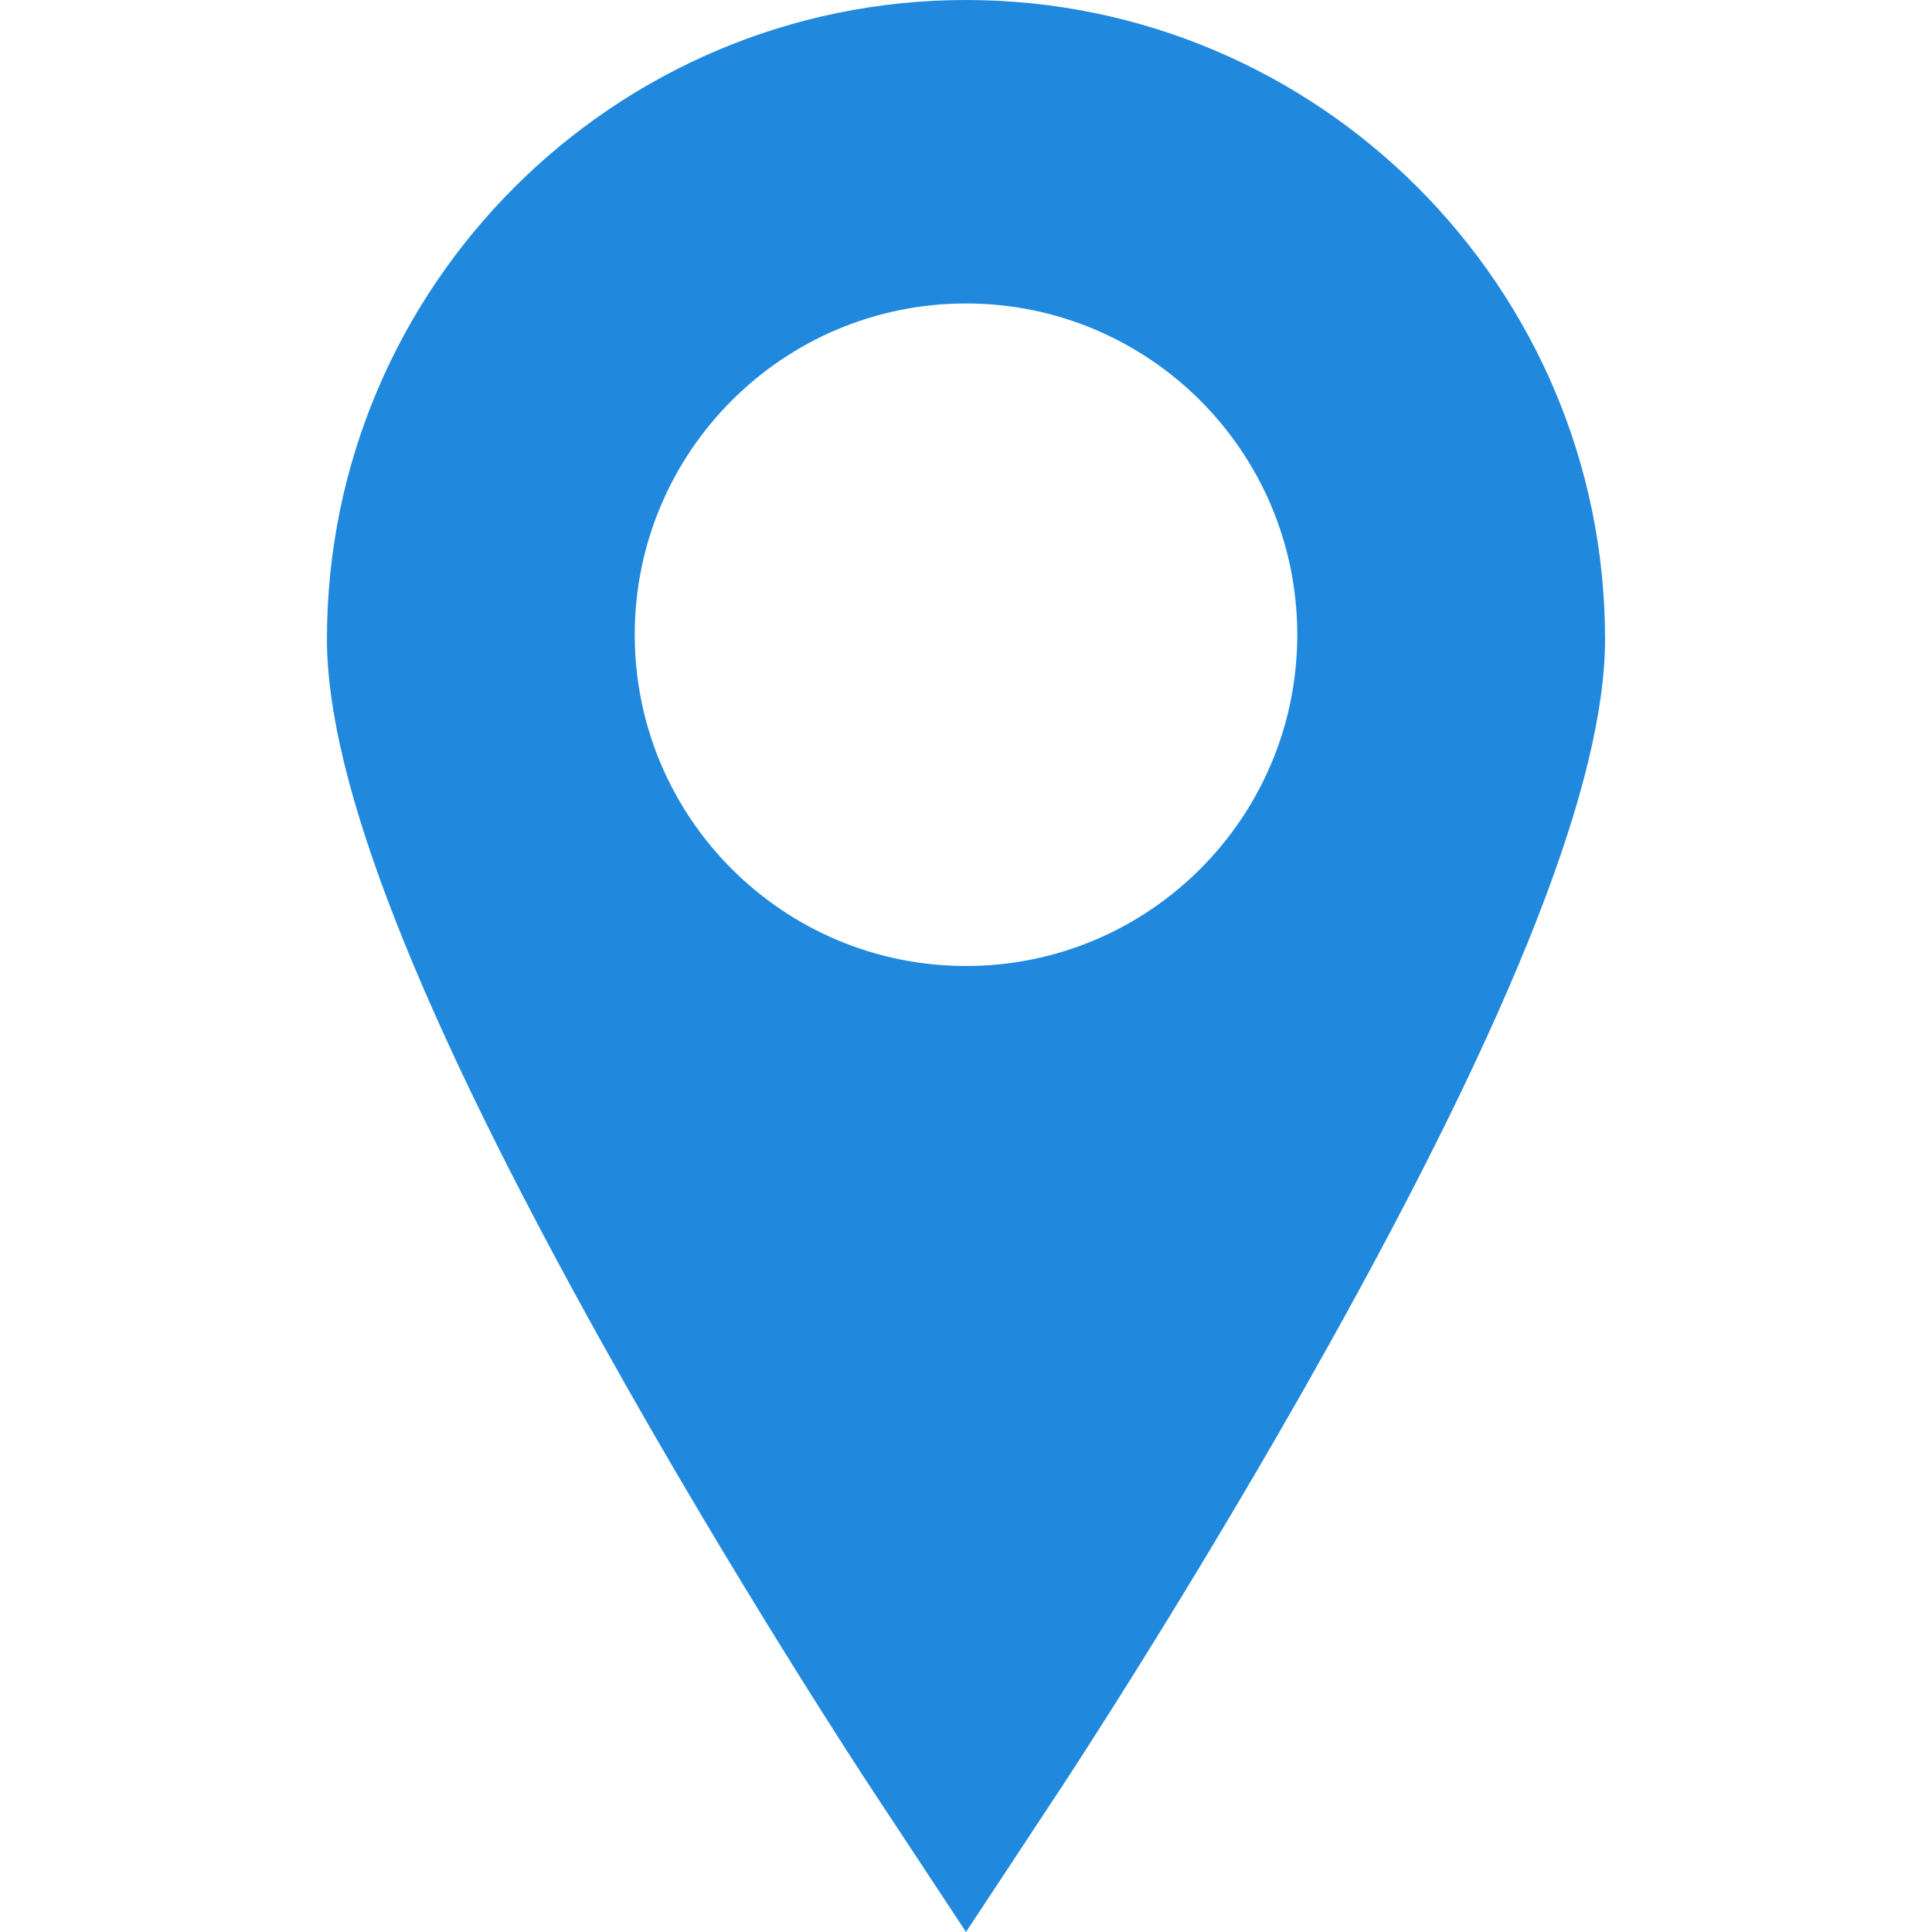 <svg xmlns="http://www.w3.org/2000/svg" width="466.583" height="466.582" viewBox="0 0 466.583 466.582">
<style>
	.blue{
		fill: #2089de;
	}
</style>
	<path class="blue" d="M233.292 0c-85.1 0-154.334 69.234-154.334 154.333 0 34.275 21.887 90.155 66.908 170.834 31.846 57.063 63.168 104.643 64.484 106.64l22.942 34.775 22.94-34.774c1.318-1.998 32.642-49.577 64.484-106.64 45.023-80.68 66.908-136.56 66.908-170.834C387.624 69.234 318.39 0 233.292 0zm0 233.29c-44.182 0-80-35.816-80-80s35.818-80 80-80 80 35.818 80 80-35.82 80-80 80z"/></svg>